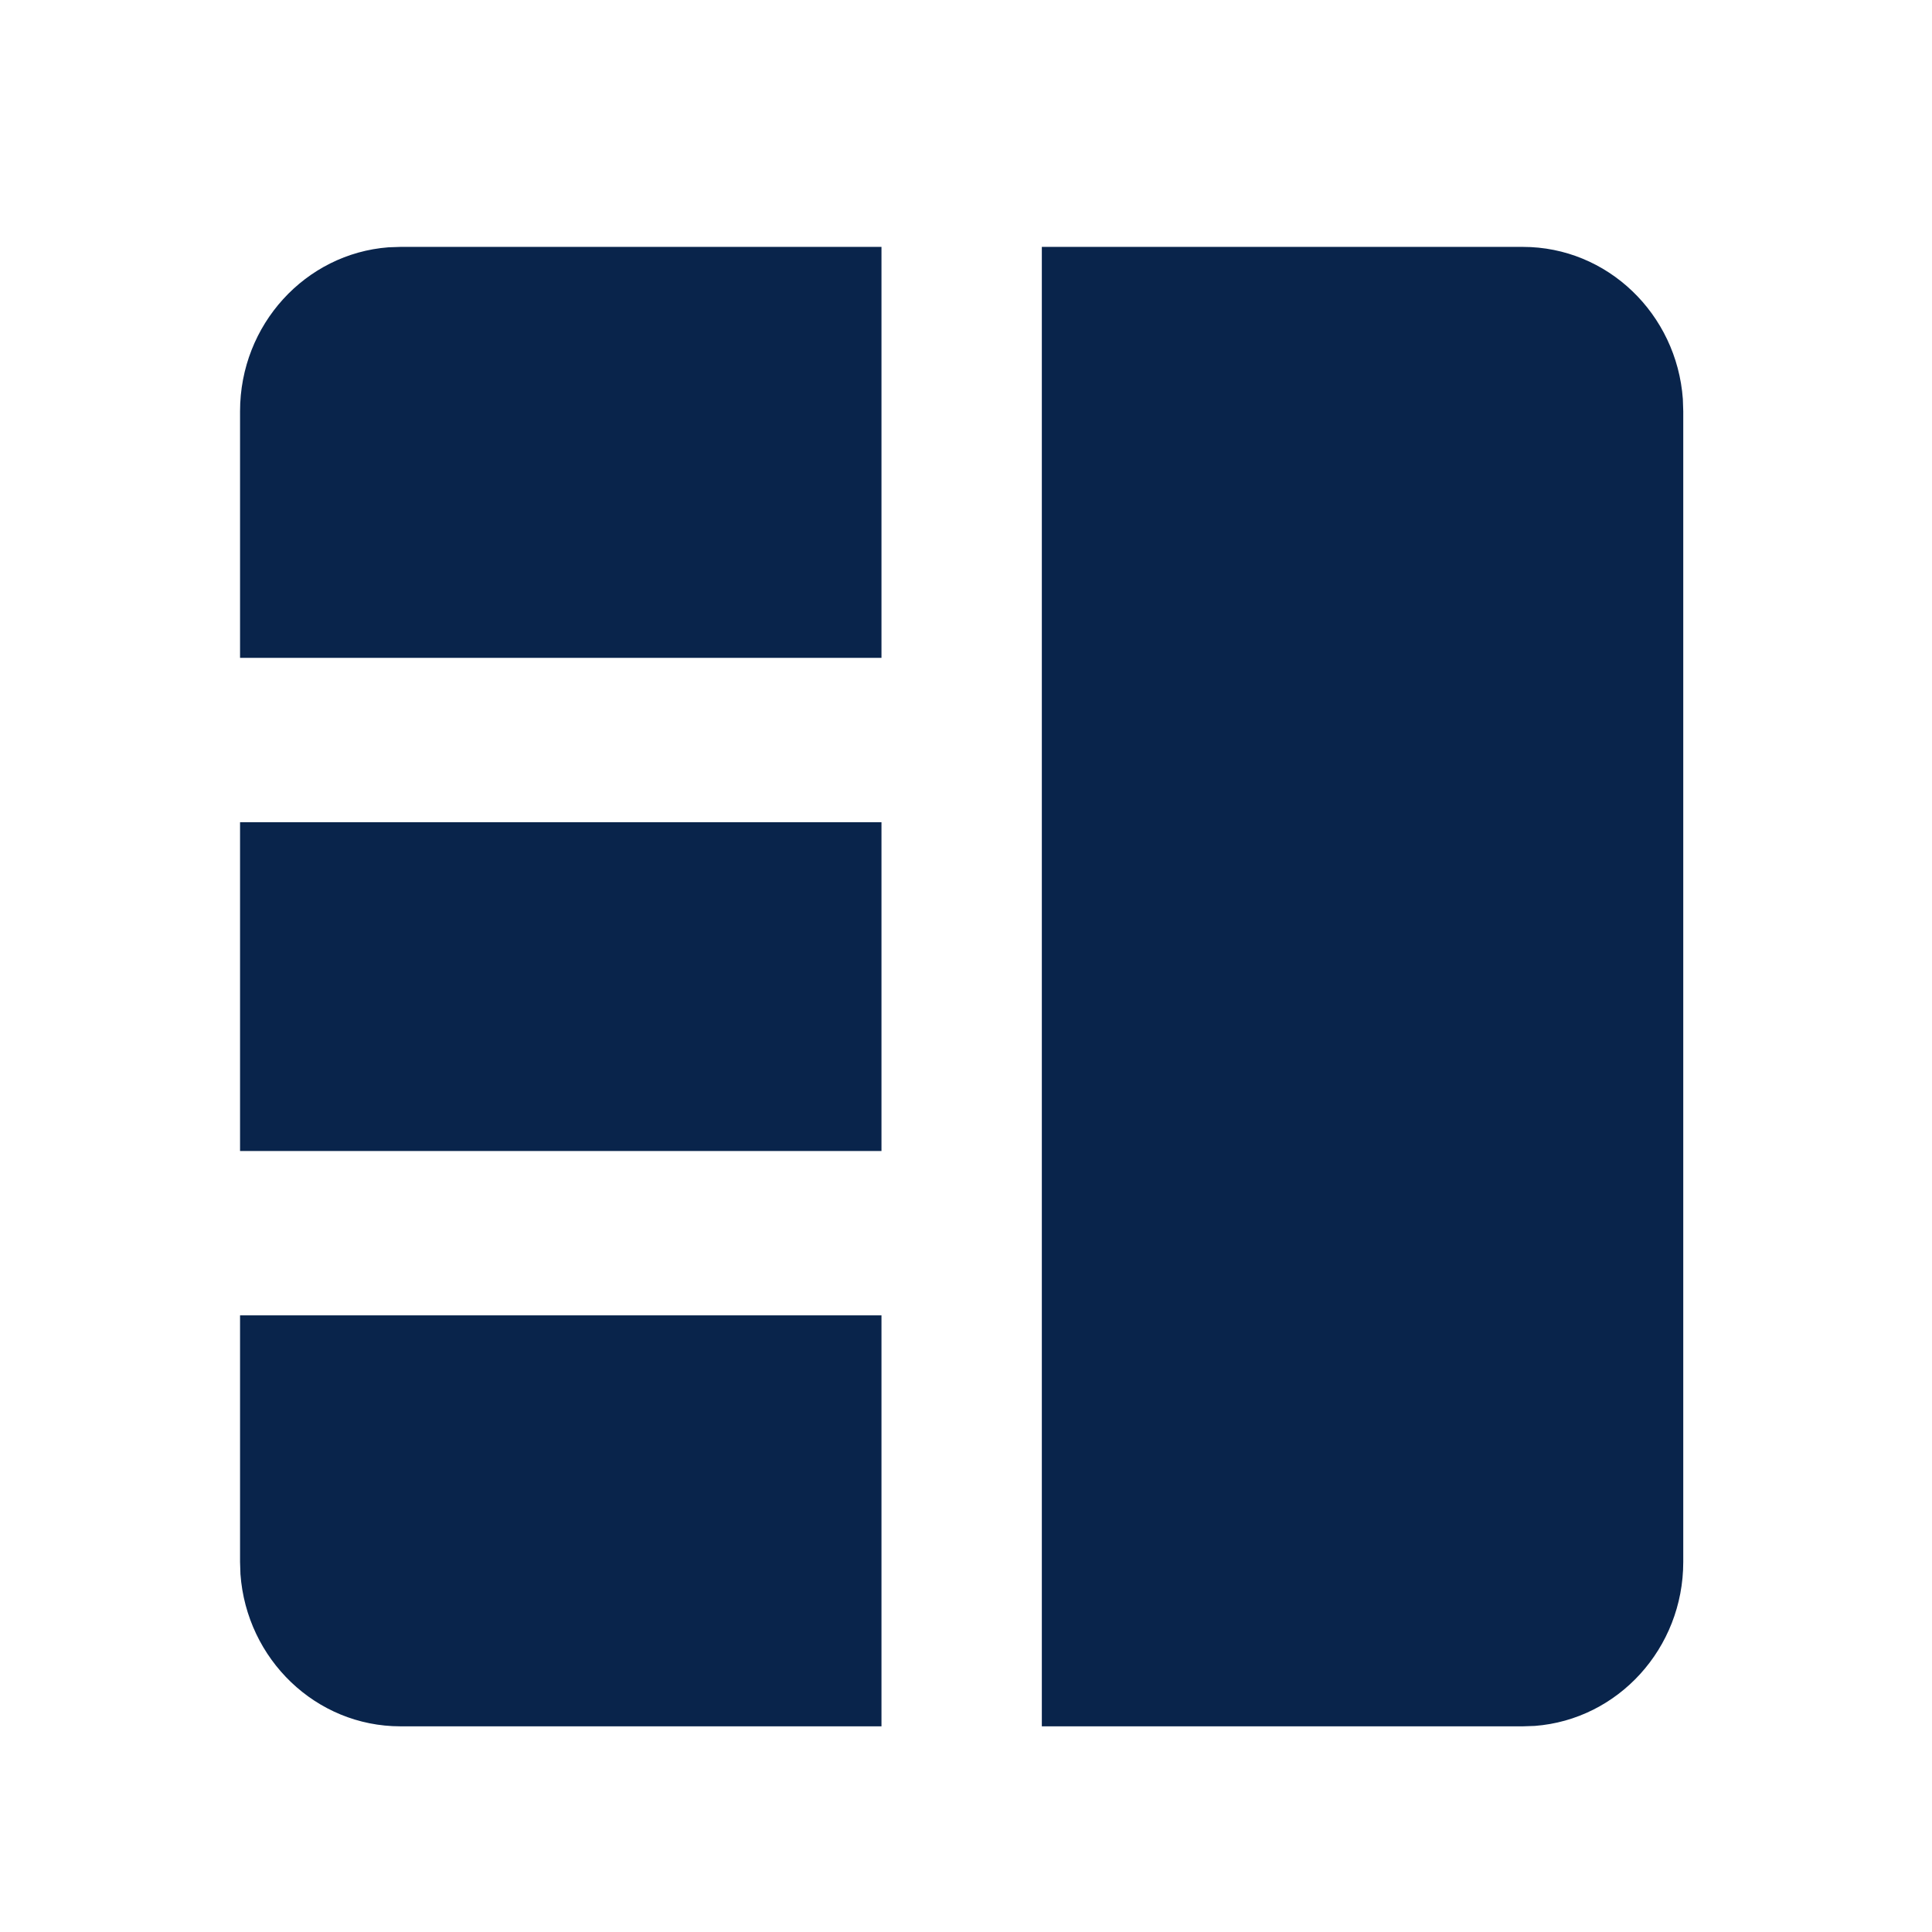 <?xml version="1.0" encoding="UTF-8" standalone="no"?>
<!-- Uploaded to: SVG Repo, www.svgrepo.com, Generator: SVG Repo Mixer Tools -->

<svg
   width="800px"
   height="800px"
   viewBox="0 0 24 24"
   version="1.1"
   id="svg1"
   xmlns="http://www.w3.org/2000/svg"
   xmlns:svg="http://www.w3.org/2000/svg"
   xmlns:rdf="http://www.w3.org/1999/02/22-rdf-syntax-ns#"
   xmlns:cc="http://creativecommons.org/ns#"
   xmlns:dc="http://purl.org/dc/elements/1.1/">
  <defs
     id="defs1" />
  <title
     id="title1">layout_7_fill</title>
  <g
     id="页面-1"
     stroke="none"
     stroke-width="1"
     fill="none"
     fill-rule="evenodd"
     transform="matrix(-0.996,0,0,-1.021,23.898,24.508)">
    <g
       id="Design"
       transform="translate(-816,-240)"
       fill-rule="nonzero">
      <g
         id="layout_7_fill"
         transform="translate(816,240)">
        <path
           d="M 24,0 V 24 H 0 V 0 Z m -11.407,23.258 -0.012,0.002 -0.071,0.036 -0.019,0.004 v 0 l -0.015,-0.004 -0.071,-0.036 c -0.01,-0.003 -0.019,-4.89e-4 -0.024,0.005 l -0.004,0.011 -0.017,0.427 0.005,0.02 0.011,0.012 0.104,0.074 0.015,0.004 v 0 l 0.012,-0.004 0.104,-0.074 0.013,-0.016 v 0 l 0.003,-0.017 -0.017,-0.427 c -0.002,-0.01 -0.009,-0.017 -0.016,-0.018 z m 0.265,-0.113 -0.014,0.002 -0.185,0.092 -0.01,0.01 v 0 l -0.003,0.011 0.018,0.43 0.005,0.013 v 0 l 0.009,0.007 0.201,0.093 c 0.012,0.004 0.023,-2.52e-4 0.028,-0.008 l 0.004,-0.014 -0.034,-0.615 c -0.002,-0.012 -0.01,-0.02 -0.019,-0.021 z m -0.715,0.002 c -0.01,-0.005 -0.021,-0.002 -0.027,0.005 l -0.006,0.014 -0.034,0.615 c -6.39e-4,0.011 0.007,0.021 0.017,0.023 l 0.016,-0.001 0.201,-0.093 0.009,-0.008 v 0 l 0.004,-0.012 0.018,-0.43 -0.003,-0.013 v 0 l -0.009,-0.009 z"
           id="MingCute"
           fill-rule="nonzero" />
        <path
           d="M 11,3 V 21 H 5 C 3.946,21 3.082,20.184 3.005,19.149 L 3,19 V 5 C 3,3.946 3.816,3.082 4.851,3.005 L 5,3 Z m 10,13 v 3 c 0,1.054 -0.816,1.918 -1.851,1.995 L 19,21 h -6 v -5 z m 0,-6 v 4 H 13 V 10 Z M 19,3 c 1.054,0 1.918,0.816 1.995,1.851 L 21,5 V 8 H 13 V 3 Z"
           id="形状"
           fill="#09244b" />
      </g>
    </g>
  </g>
</svg>
